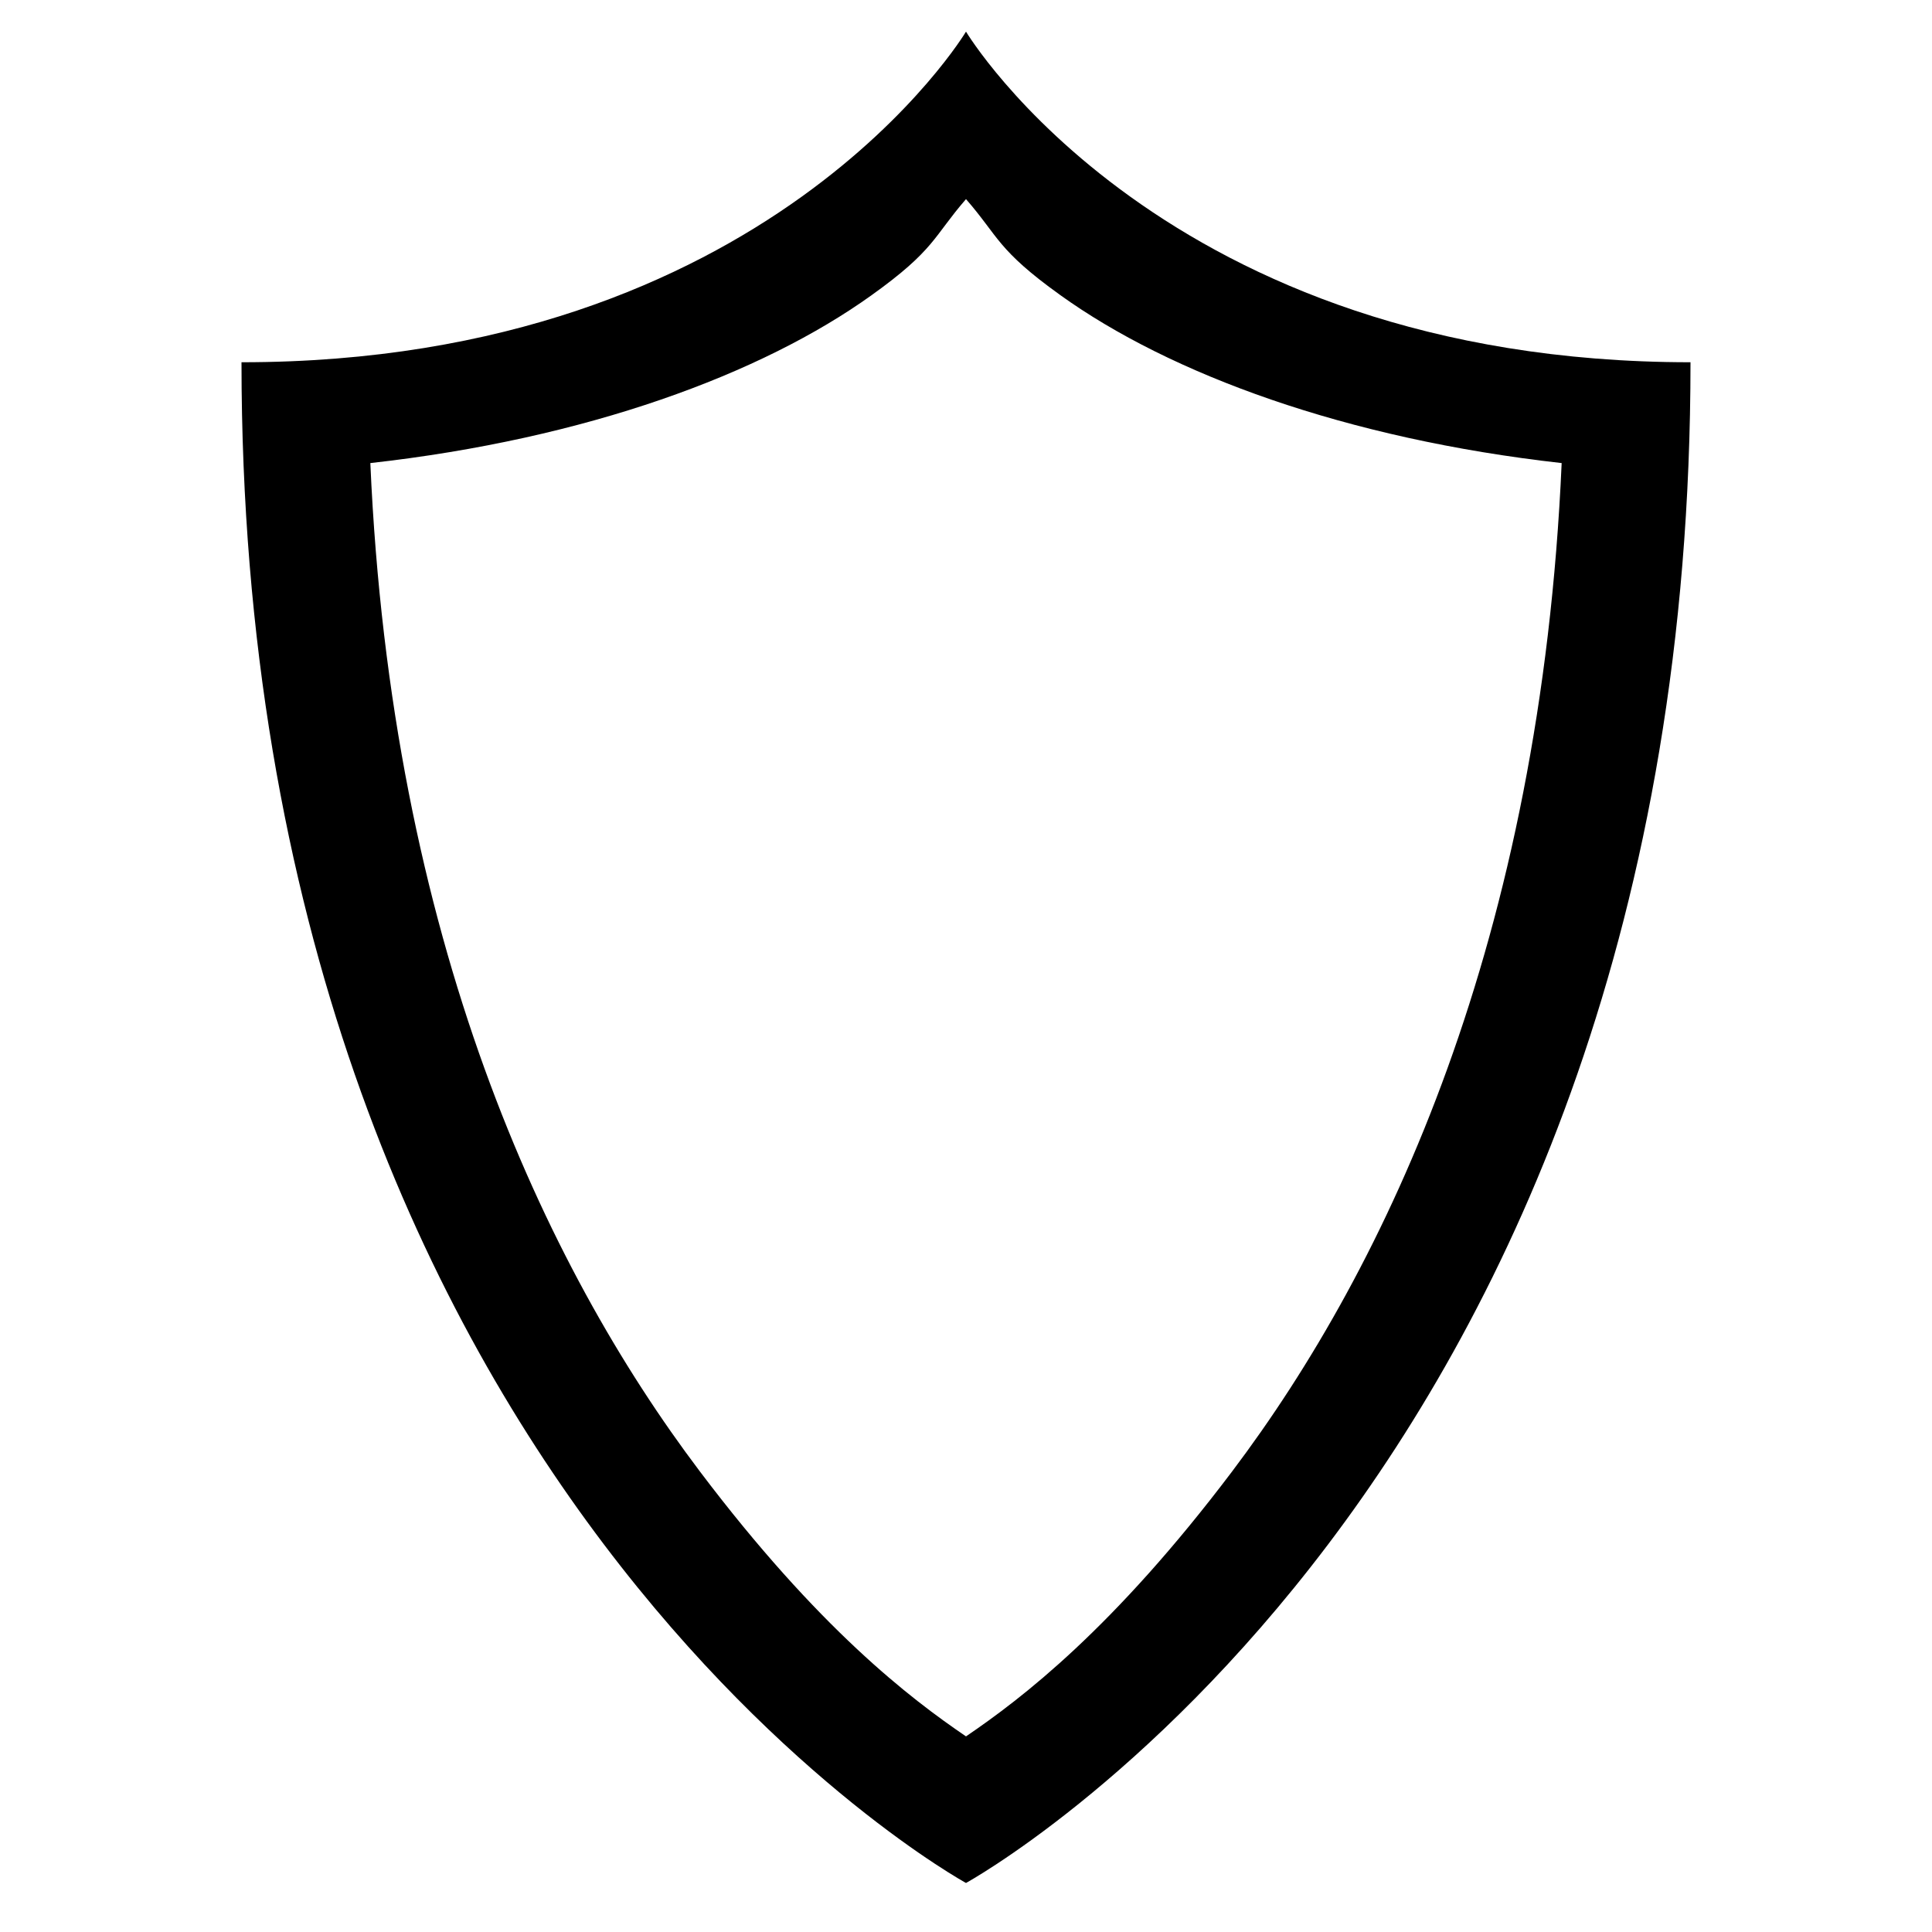 <svg xmlns="http://www.w3.org/2000/svg" width="16" height="16" version="1.1">
 <g label="status" transform="translate(-293,135)">
  <path d="m 301,-134.738 c 0,0 -1.636,2.738 -6,2.738 0,9.31 6,12.594 6,12.594 0,0 6,-3.284 6,-12.594 -4.364,0 -6,-2.738 -6,-2.738 z m 0,1.387 c 0.272,0.312 0.257,0.419 0.781,0.795 0.911,0.654 2.362,1.19 4.152,1.391 -0.174,3.943 -1.439,6.642 -2.73,8.352 -0.981,1.299 -1.74,1.878 -2.203,2.193 -0.463,-0.315 -1.222,-0.894 -2.203,-2.193 -1.292,-1.71 -2.557,-4.408 -2.73,-8.352 1.79,-0.2 3.241,-0.737 4.152,-1.391 0.525,-0.376 0.51,-0.483 0.781,-0.795 z" style="fill:#000000"/>
 </g>
</svg>
